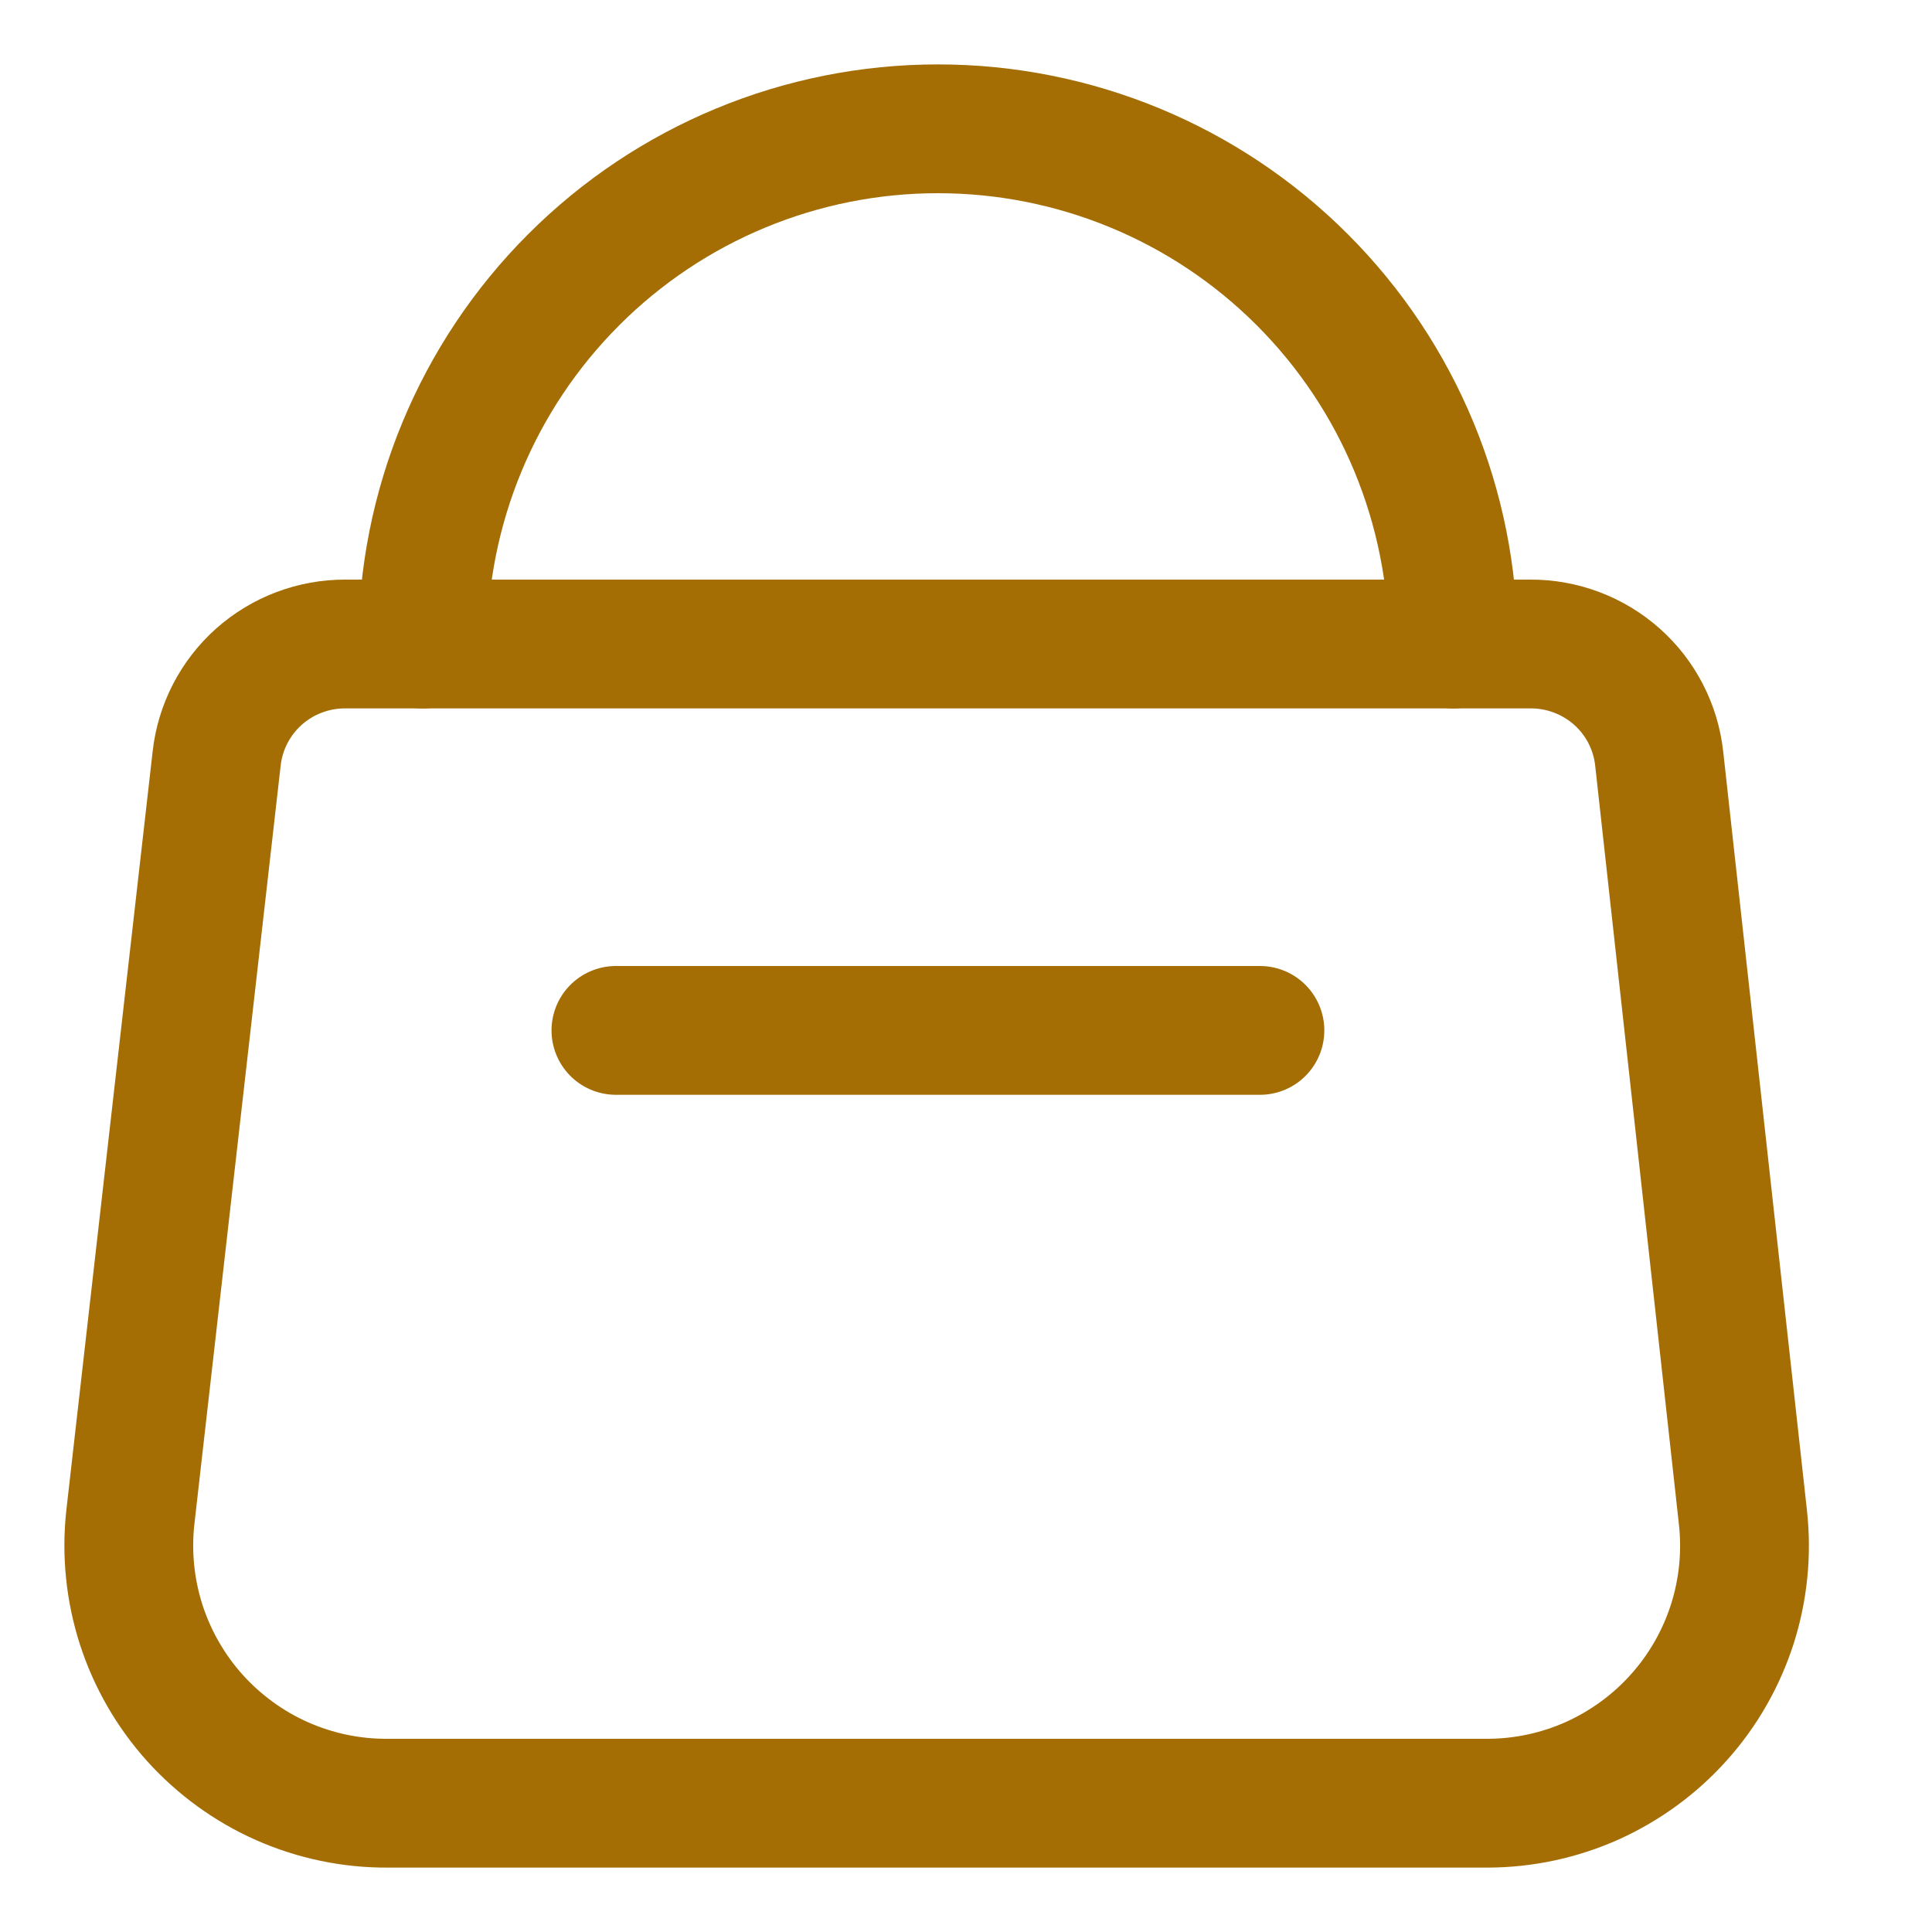 <svg width="15" height="15" viewBox="0 0 15 15" fill="none" xmlns="http://www.w3.org/2000/svg">
<path d="M11.552 14H3.012C2.73 14.002 2.451 13.944 2.192 13.83C1.934 13.716 1.703 13.548 1.514 13.339C1.325 13.129 1.183 12.882 1.096 12.613C1.01 12.345 0.981 12.06 1.012 11.78L1.682 5.89C1.709 5.644 1.827 5.417 2.011 5.253C2.196 5.089 2.435 4.999 2.682 5H11.882C12.129 4.999 12.368 5.089 12.553 5.253C12.738 5.417 12.855 5.644 12.882 5.89L13.532 11.78C13.563 12.059 13.535 12.341 13.45 12.608C13.364 12.876 13.224 13.122 13.037 13.331C12.85 13.541 12.621 13.708 12.366 13.824C12.11 13.939 11.833 13.999 11.552 14Z" stroke="#A46E05" stroke-linecap="round" stroke-linejoin="round"/>
<path d="M3.282 5C3.282 3.939 3.704 2.922 4.454 2.172C5.204 1.421 6.221 1 7.282 1C8.343 1 9.361 1.421 10.111 2.172C10.861 2.922 11.282 3.939 11.282 5M4.782 8H9.782" stroke="#A46E05" stroke-linecap="round" stroke-linejoin="round"/>
</svg>
